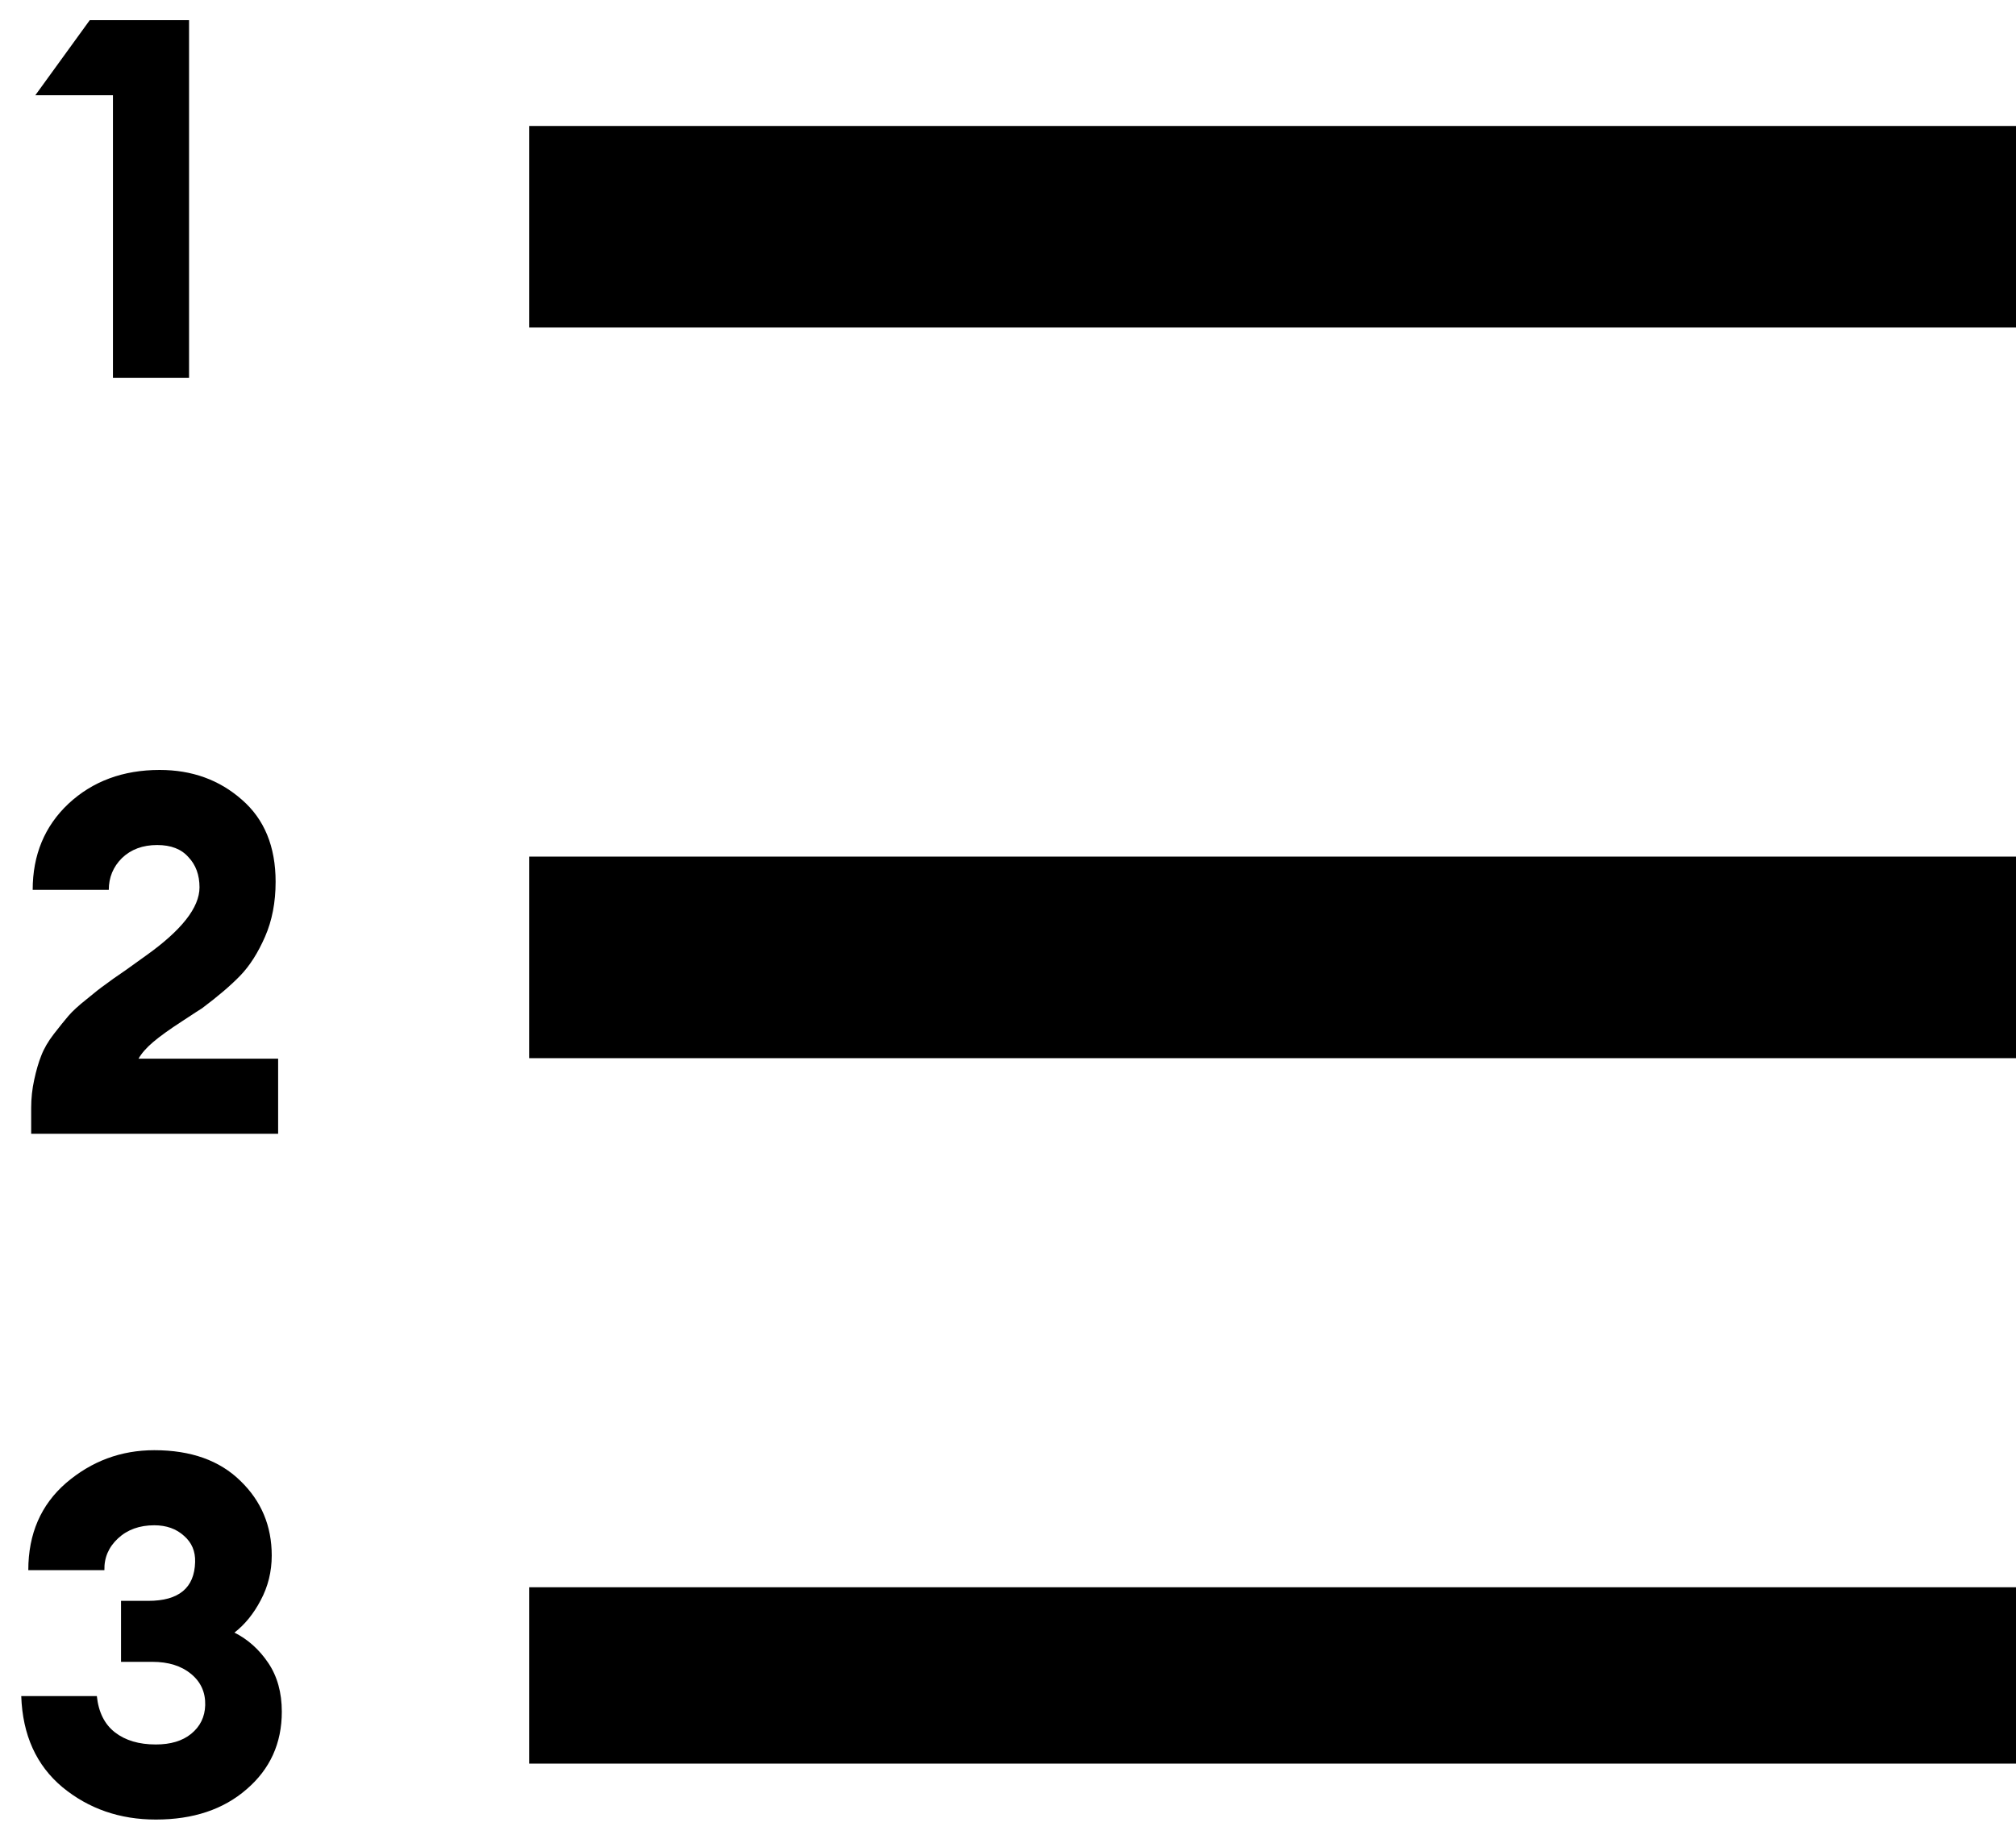 <svg width="80" height="73" viewBox="0 0 80 73" fill="none" xmlns="http://www.w3.org/2000/svg">
<path d="M4.482 15V3.78H1.402L3.562 0.8H7.502V15H4.482Z" fill="black"/>
<path d="M6.183 72.22C4.756 72.22 3.523 71.793 2.483 70.94C1.443 70.073 0.896 68.867 0.843 67.32H3.843C3.91 67.96 4.15 68.44 4.563 68.76C4.976 69.08 5.516 69.24 6.183 69.24C6.77 69.24 7.236 69.1 7.583 68.82C7.943 68.527 8.13 68.147 8.143 67.68C8.156 67.173 7.97 66.76 7.583 66.44C7.196 66.12 6.683 65.96 6.043 65.96H4.803V63.54H5.883C7.096 63.54 7.716 63.027 7.743 62C7.756 61.573 7.61 61.227 7.303 60.96C6.996 60.68 6.603 60.54 6.123 60.54C5.536 60.54 5.056 60.713 4.683 61.06C4.31 61.407 4.13 61.827 4.143 62.32H1.123C1.123 60.88 1.623 59.727 2.623 58.86C3.636 57.993 4.803 57.56 6.123 57.56C7.576 57.56 8.716 57.967 9.543 58.78C10.37 59.58 10.783 60.567 10.783 61.74C10.783 62.38 10.636 62.973 10.343 63.52C10.063 64.053 9.716 64.48 9.303 64.8C9.836 65.067 10.283 65.467 10.643 66C11.003 66.533 11.183 67.18 11.183 67.94C11.183 69.193 10.716 70.22 9.783 71.02C8.863 71.82 7.663 72.22 6.183 72.22Z" fill="black"/>
<path d="M21 63H50.5H80V70H21V63Z" fill="black"/>
<rect x="21" y="5" width="59" height="8" fill="black"/>
<rect x="21" y="34" width="59" height="8" fill="black"/>
<path d="M11.037 42.02V45H1.237V43.98C1.237 43.593 1.277 43.22 1.357 42.86C1.437 42.487 1.53 42.167 1.637 41.9C1.744 41.62 1.91 41.333 2.137 41.04C2.364 40.747 2.557 40.507 2.717 40.32C2.877 40.133 3.117 39.913 3.437 39.66C3.757 39.393 4.004 39.2 4.177 39.08C4.35 38.947 4.624 38.753 4.997 38.5C5.37 38.233 5.63 38.047 5.777 37.94C7.204 36.927 7.917 36.02 7.917 35.22C7.917 34.727 7.77 34.327 7.477 34.02C7.197 33.7 6.784 33.54 6.237 33.54C5.664 33.54 5.197 33.713 4.837 34.06C4.49 34.407 4.317 34.827 4.317 35.32H1.297C1.297 33.933 1.77 32.793 2.717 31.9C3.677 31.007 4.884 30.56 6.337 30.56C7.617 30.56 8.704 30.953 9.597 31.74C10.49 32.513 10.937 33.6 10.937 35C10.937 35.813 10.797 36.54 10.517 37.18C10.237 37.82 9.91 38.333 9.537 38.72C9.164 39.107 8.657 39.54 8.017 40.02C7.99 40.033 7.724 40.207 7.217 40.54C6.724 40.86 6.344 41.133 6.077 41.36C5.81 41.587 5.617 41.807 5.497 42.02H11.037Z" fill="black"/>
</svg>
